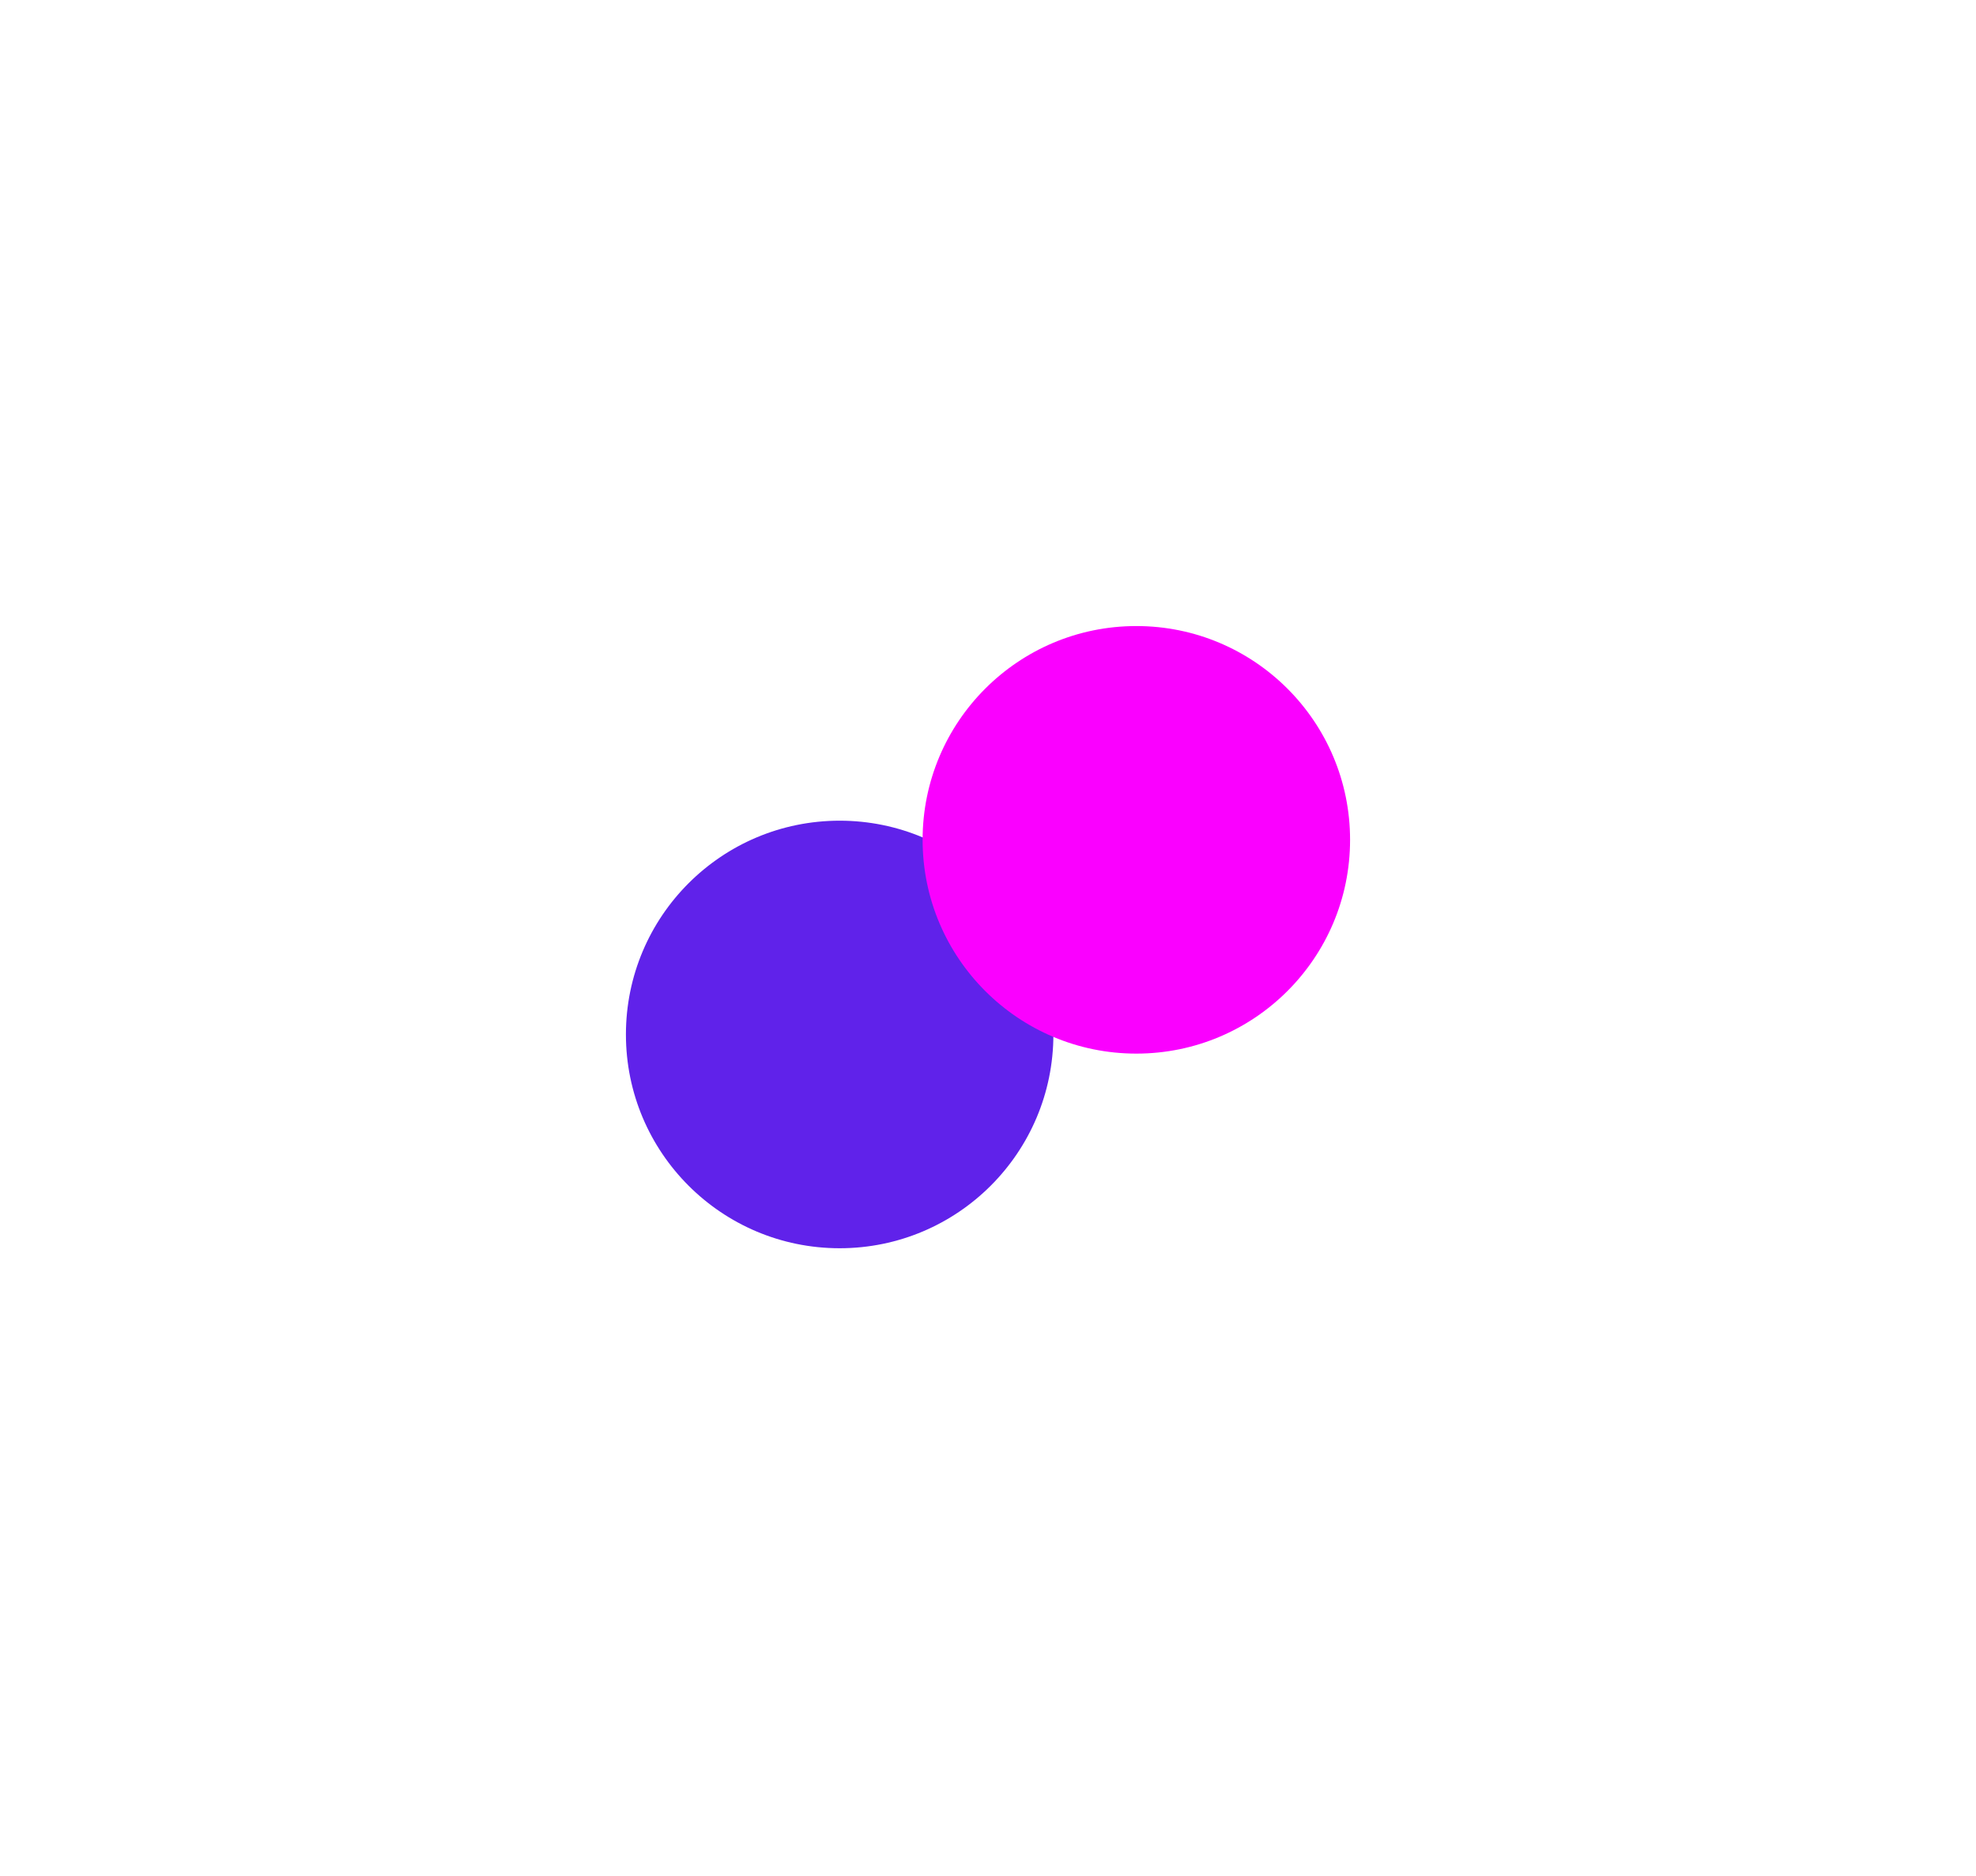 <svg width="865" height="821" viewBox="0 0 865 821" fill="none" xmlns="http://www.w3.org/2000/svg">
<g filter="url(#filter0_f_26_705)">
<circle cx="367.564" cy="452.749" r="93.564" fill="#6022EA"/>
<circle cx="497.437" cy="367.564" r="93.564" fill="#FA00FF"/>
</g>
<defs>
<filter id="filter0_f_26_705" x="0" y="0" width="865" height="820.313" filterUnits="userSpaceOnUse" color-interpolation-filters="sRGB">
<feFlood flood-opacity="0" result="BackgroundImageFix"/>
<feBlend mode="normal" in="SourceGraphic" in2="BackgroundImageFix" result="shape"/>
<feGaussianBlur stdDeviation="137" result="effect1_foregroundBlur_26_705"/>
</filter>
</defs>
</svg>
